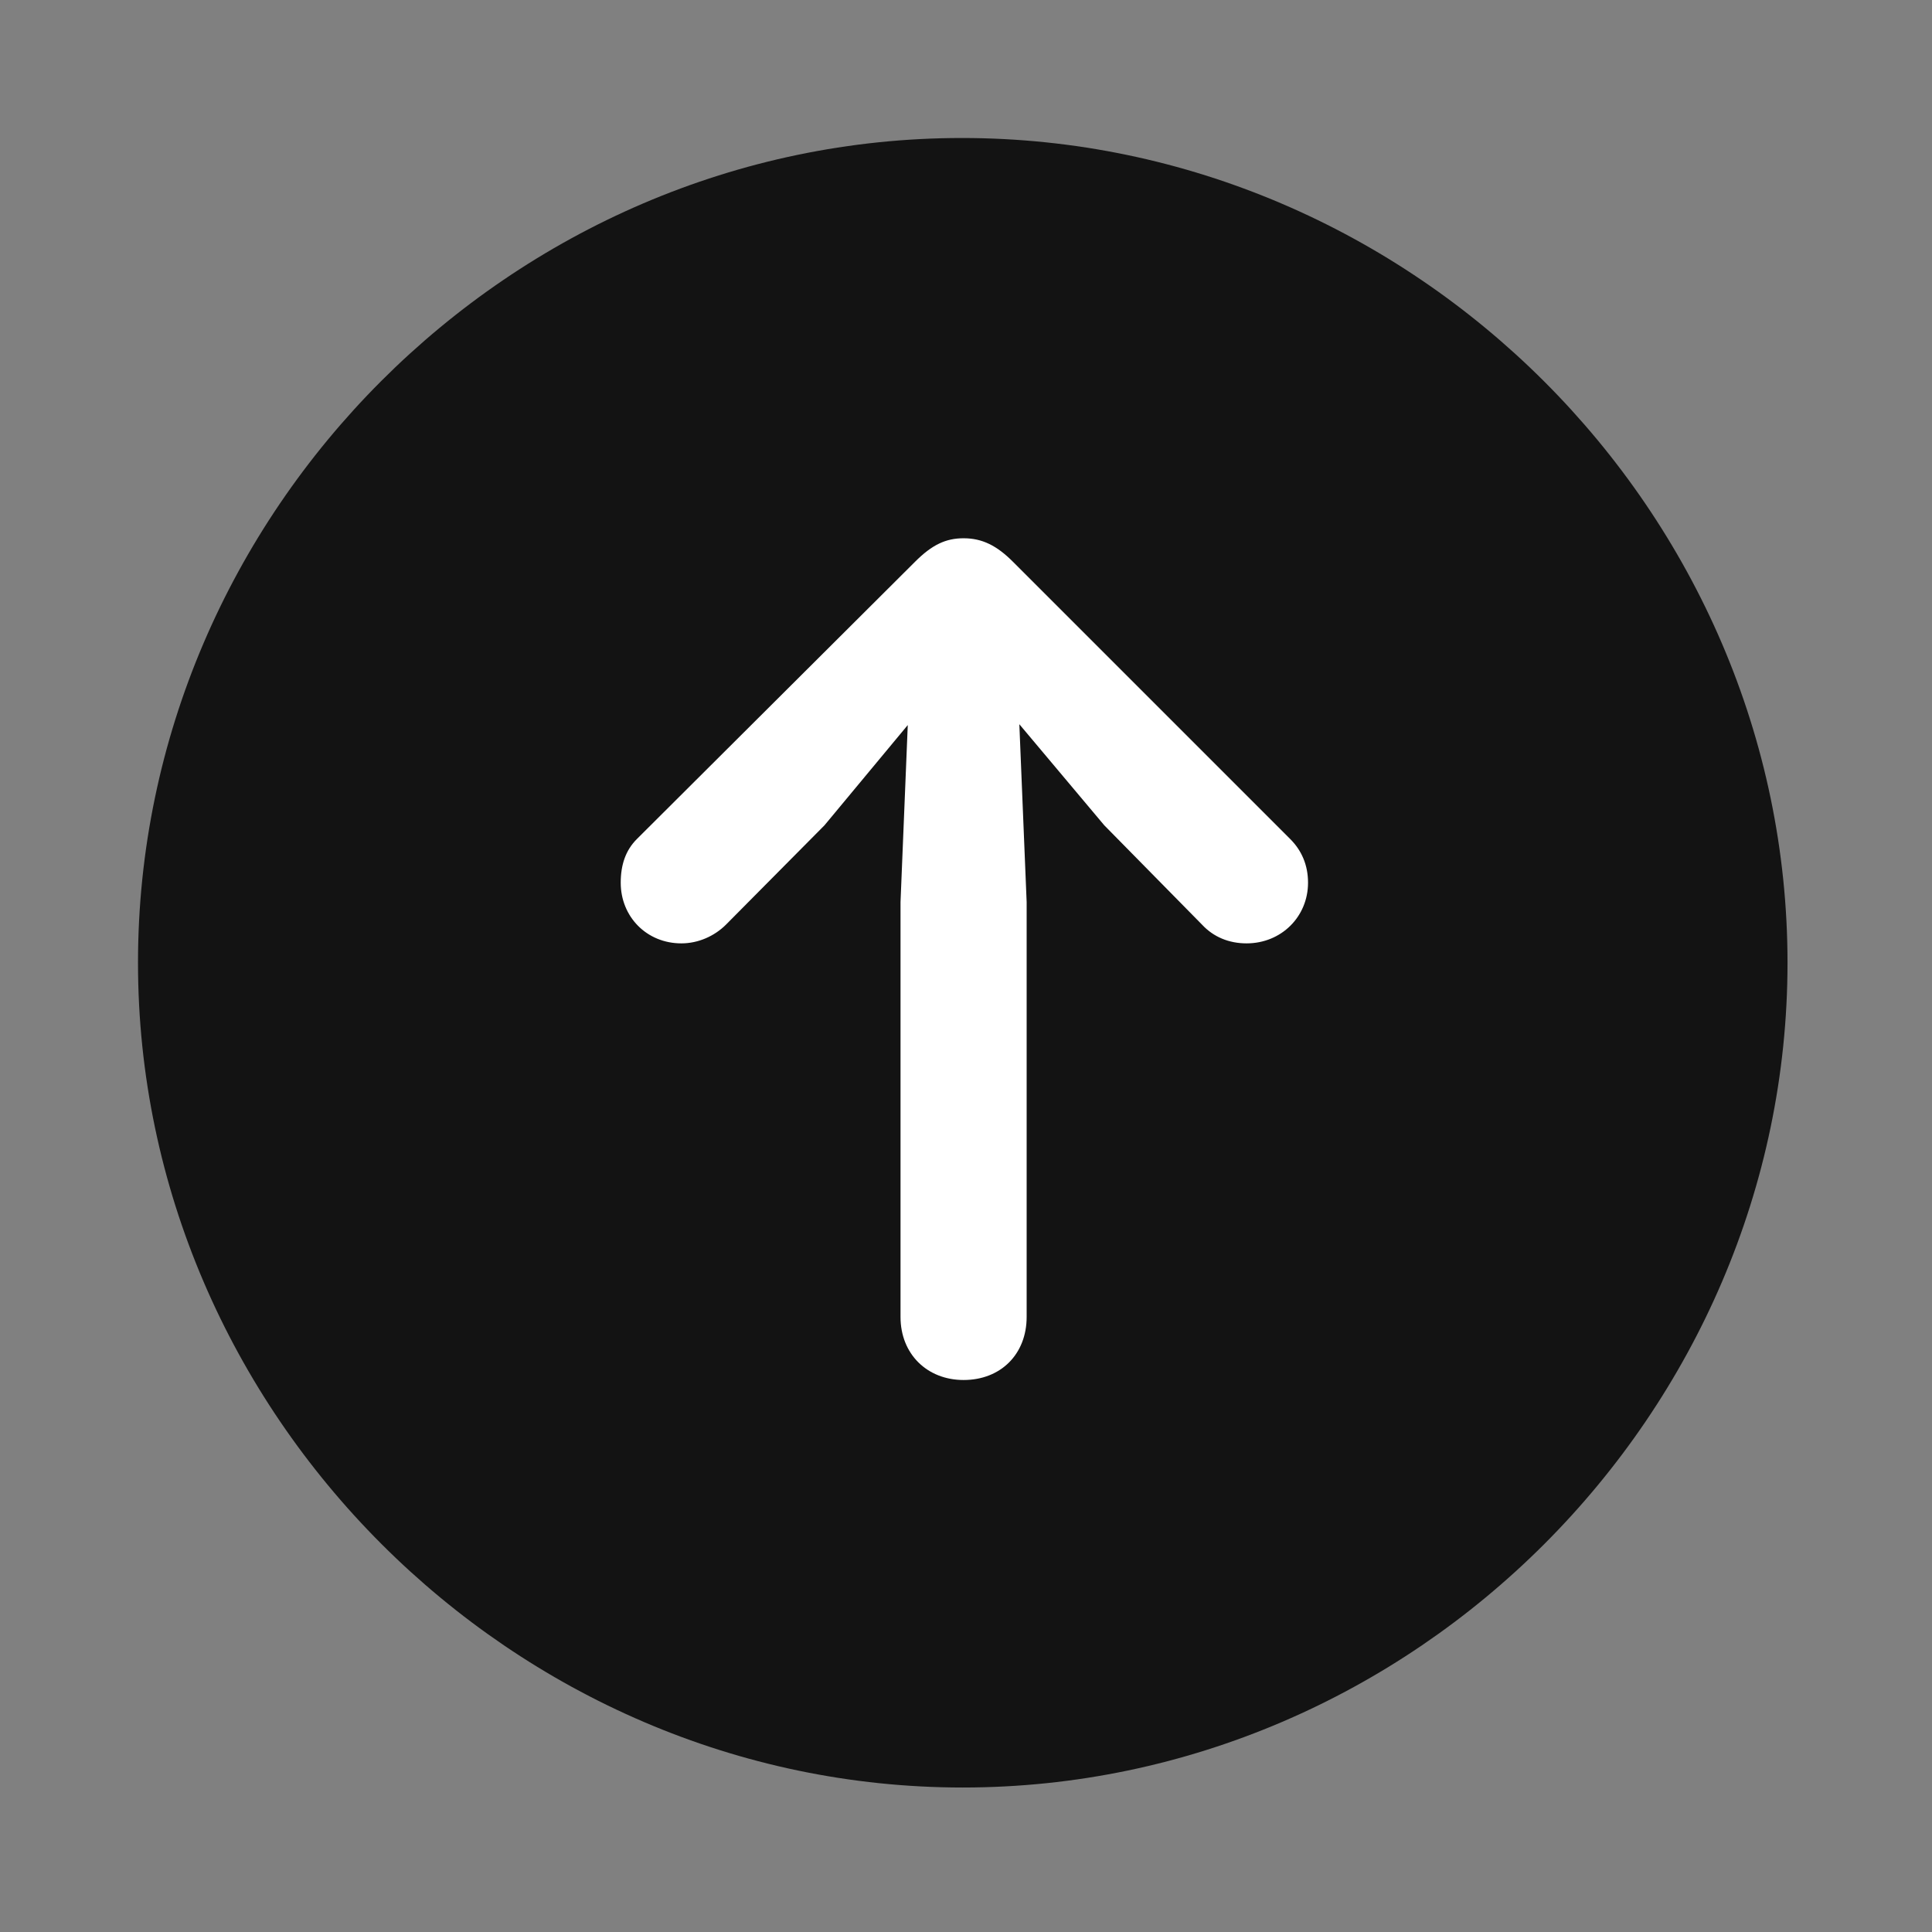 <svg width="28" height="28" viewBox="0 0 28 28" fill="none" xmlns="http://www.w3.org/2000/svg">
<rect x="0" y="0" width="28" height="28" fill="#808080" stroke="none"/>
<path d="M13.953 25.906C20.492 25.906 25.906 20.48 25.906 13.953C25.906 7.414 20.48 2 13.941 2C7.414 2 2 7.414 2 13.953C2 20.48 7.426 25.906 13.953 25.906Z" fill="black" fill-opacity="0.85"/>
<path d="M13.965 20C13.438 20 13.051 19.625 13.051 19.086V13.074L13.156 10.508L11.949 11.961L10.52 13.402C10.355 13.566 10.121 13.672 9.875 13.672C9.371 13.672 8.996 13.285 8.996 12.793C8.996 12.535 9.066 12.324 9.23 12.16L13.262 8.141C13.508 7.895 13.707 7.801 13.965 7.801C14.234 7.801 14.445 7.906 14.68 8.141L18.699 12.16C18.863 12.324 18.957 12.535 18.957 12.793C18.957 13.285 18.57 13.672 18.066 13.672C17.809 13.672 17.586 13.578 17.422 13.402L16.004 11.961L14.773 10.496L14.879 13.074V19.086C14.879 19.625 14.504 20 13.965 20Z" fill="white"/>
</svg>
